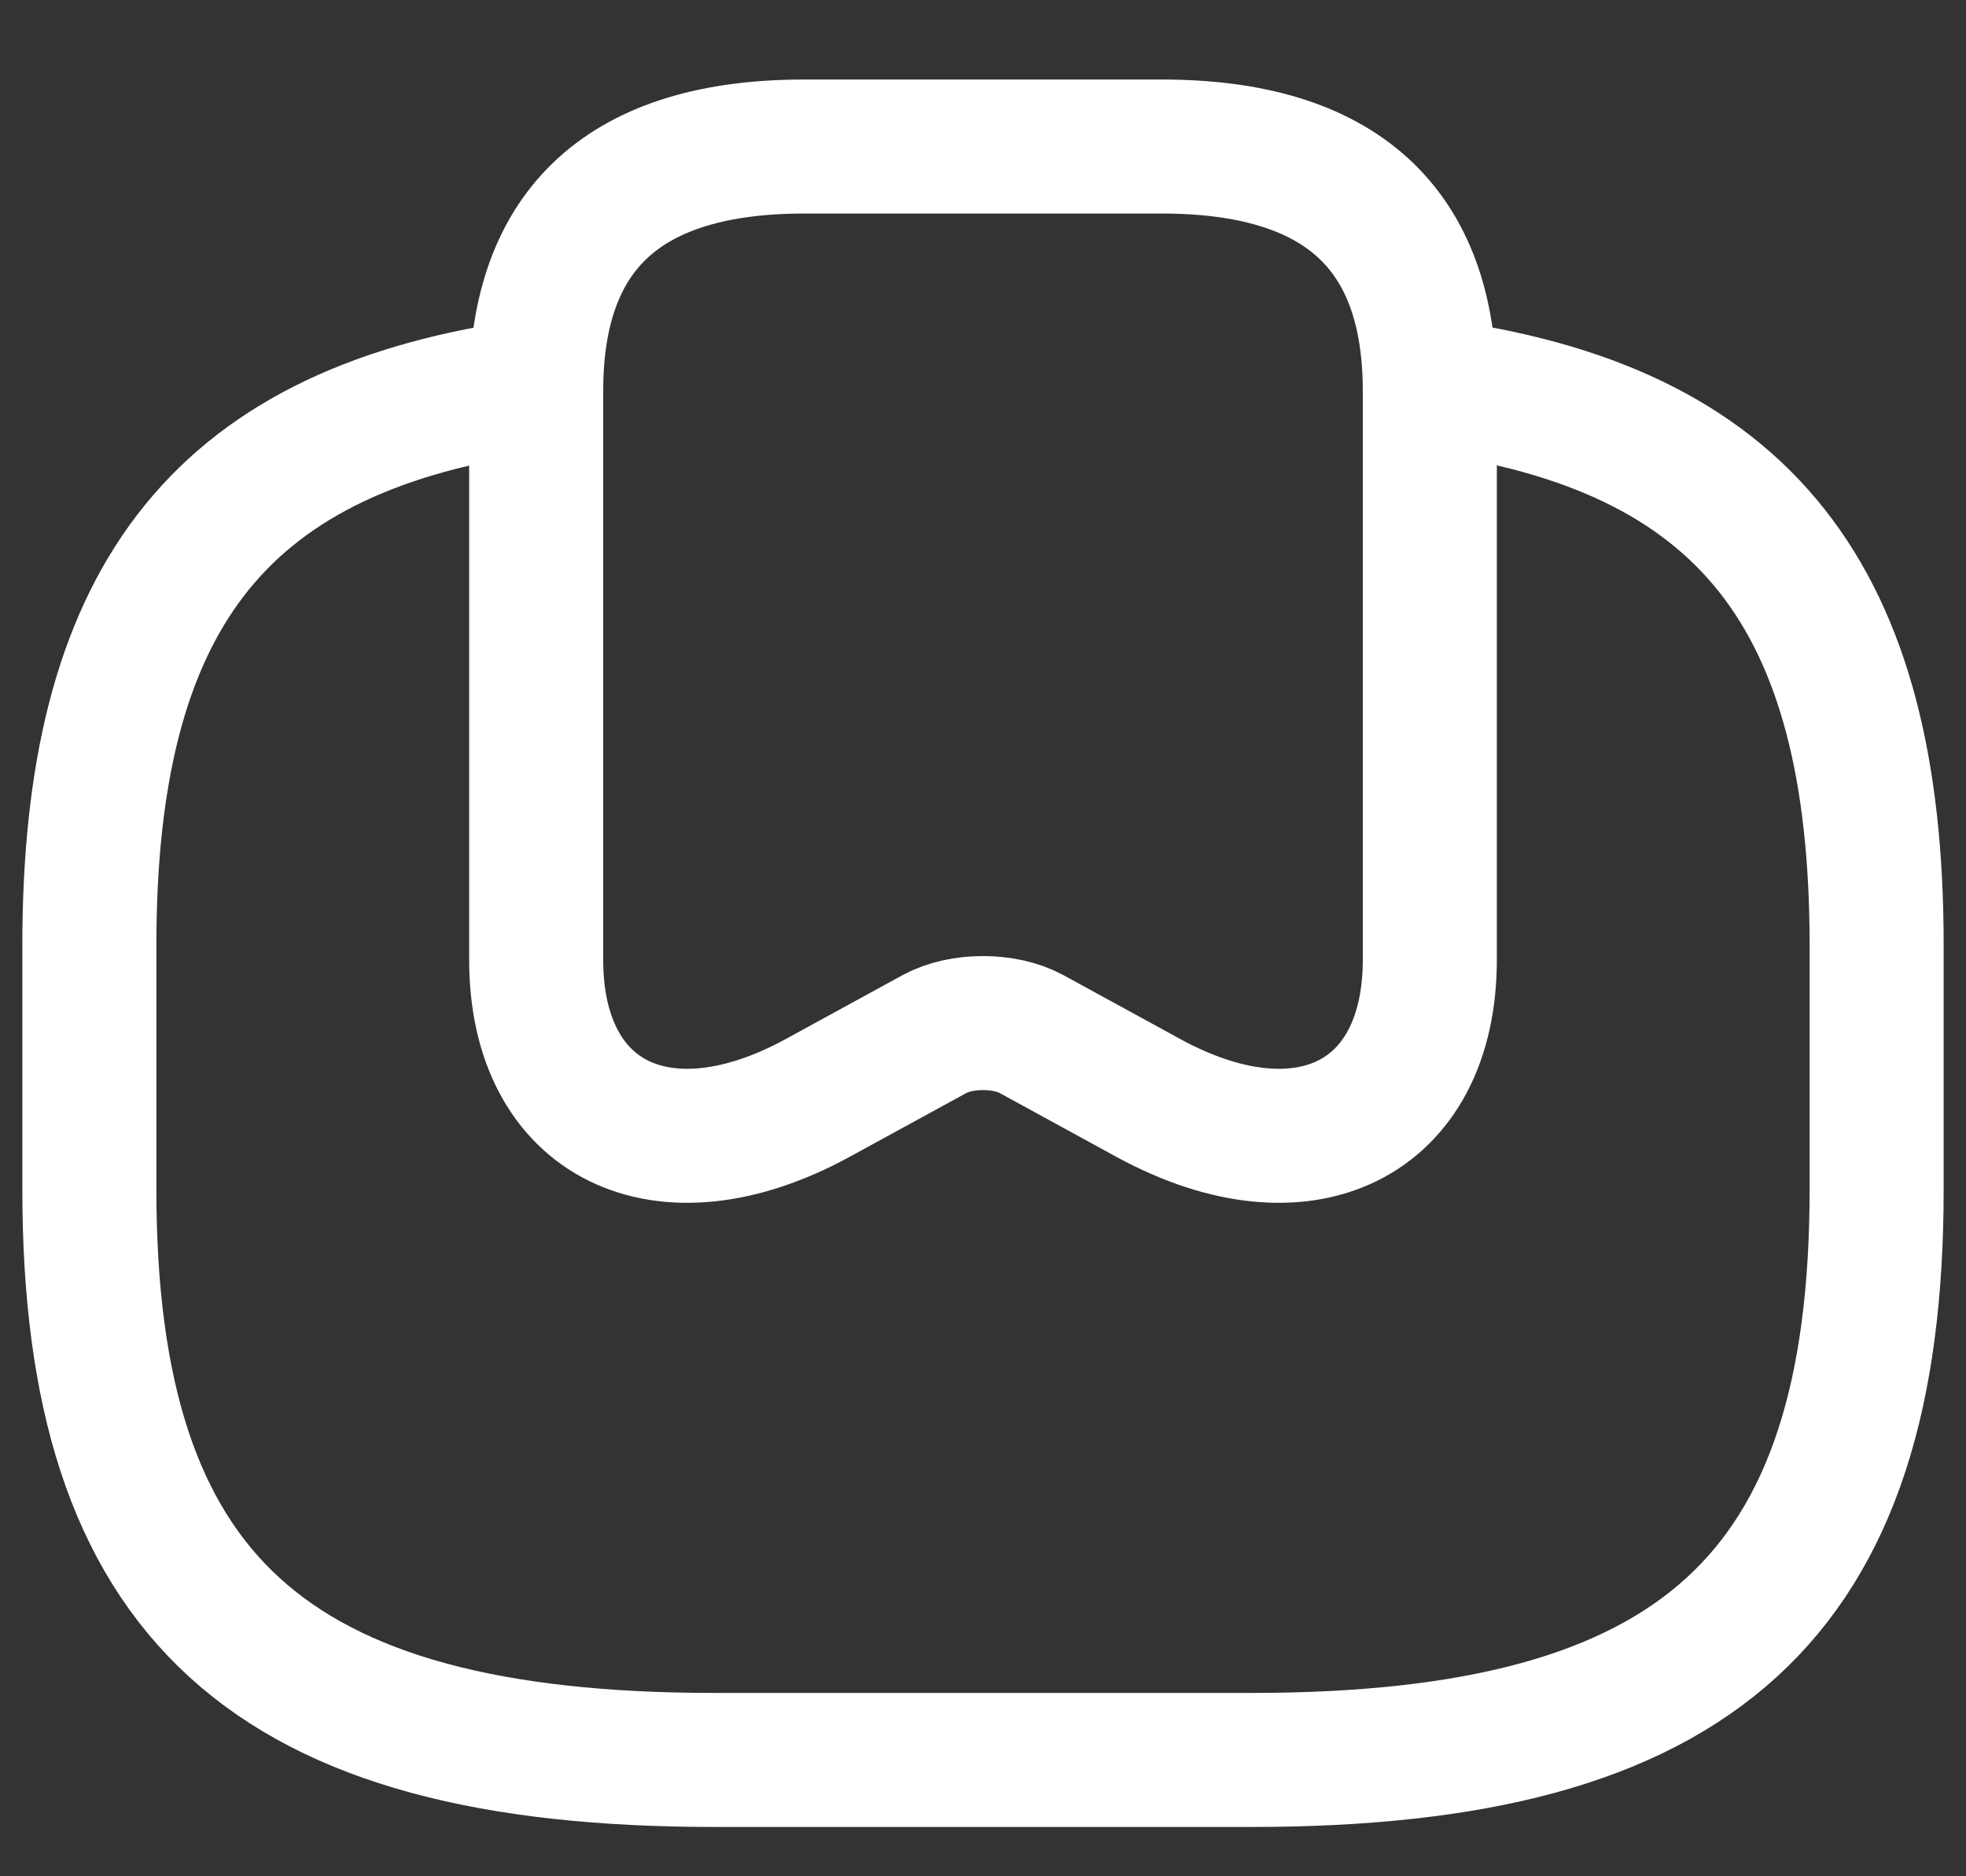 <svg width="22" height="21" viewBox="0 0 22 21" fill="none" xmlns="http://www.w3.org/2000/svg">
<rect x="0" y="0" width="22" height="21" fill="#333333" stroke="none"/>
<path d="M13 1.64C15 1.64 16 2.552 16 4.376V10.742C16 12.538 14.59 13.233 12.86 12.294L11.54 11.572C11.24 11.41 10.76 11.41 10.46 11.572L9.14 12.294C7.41 13.233 6 12.538 6 10.742V4.376C6 2.552 7 1.64 9 1.64H13Z" stroke="white" stroke-width="1.5" stroke-linecap="round" stroke-linejoin="round"/>
<path d="M5.82 4.34C2.41 4.855 1 6.751 1 10.579V13.315C1 17.874 3 19.698 8 19.698H14C19 19.698 21 17.874 21 13.315V10.579C21 6.687 19.54 4.782 16 4.313" stroke="white" stroke-width="1.5" stroke-linecap="round" stroke-linejoin="round"/>
</svg>
